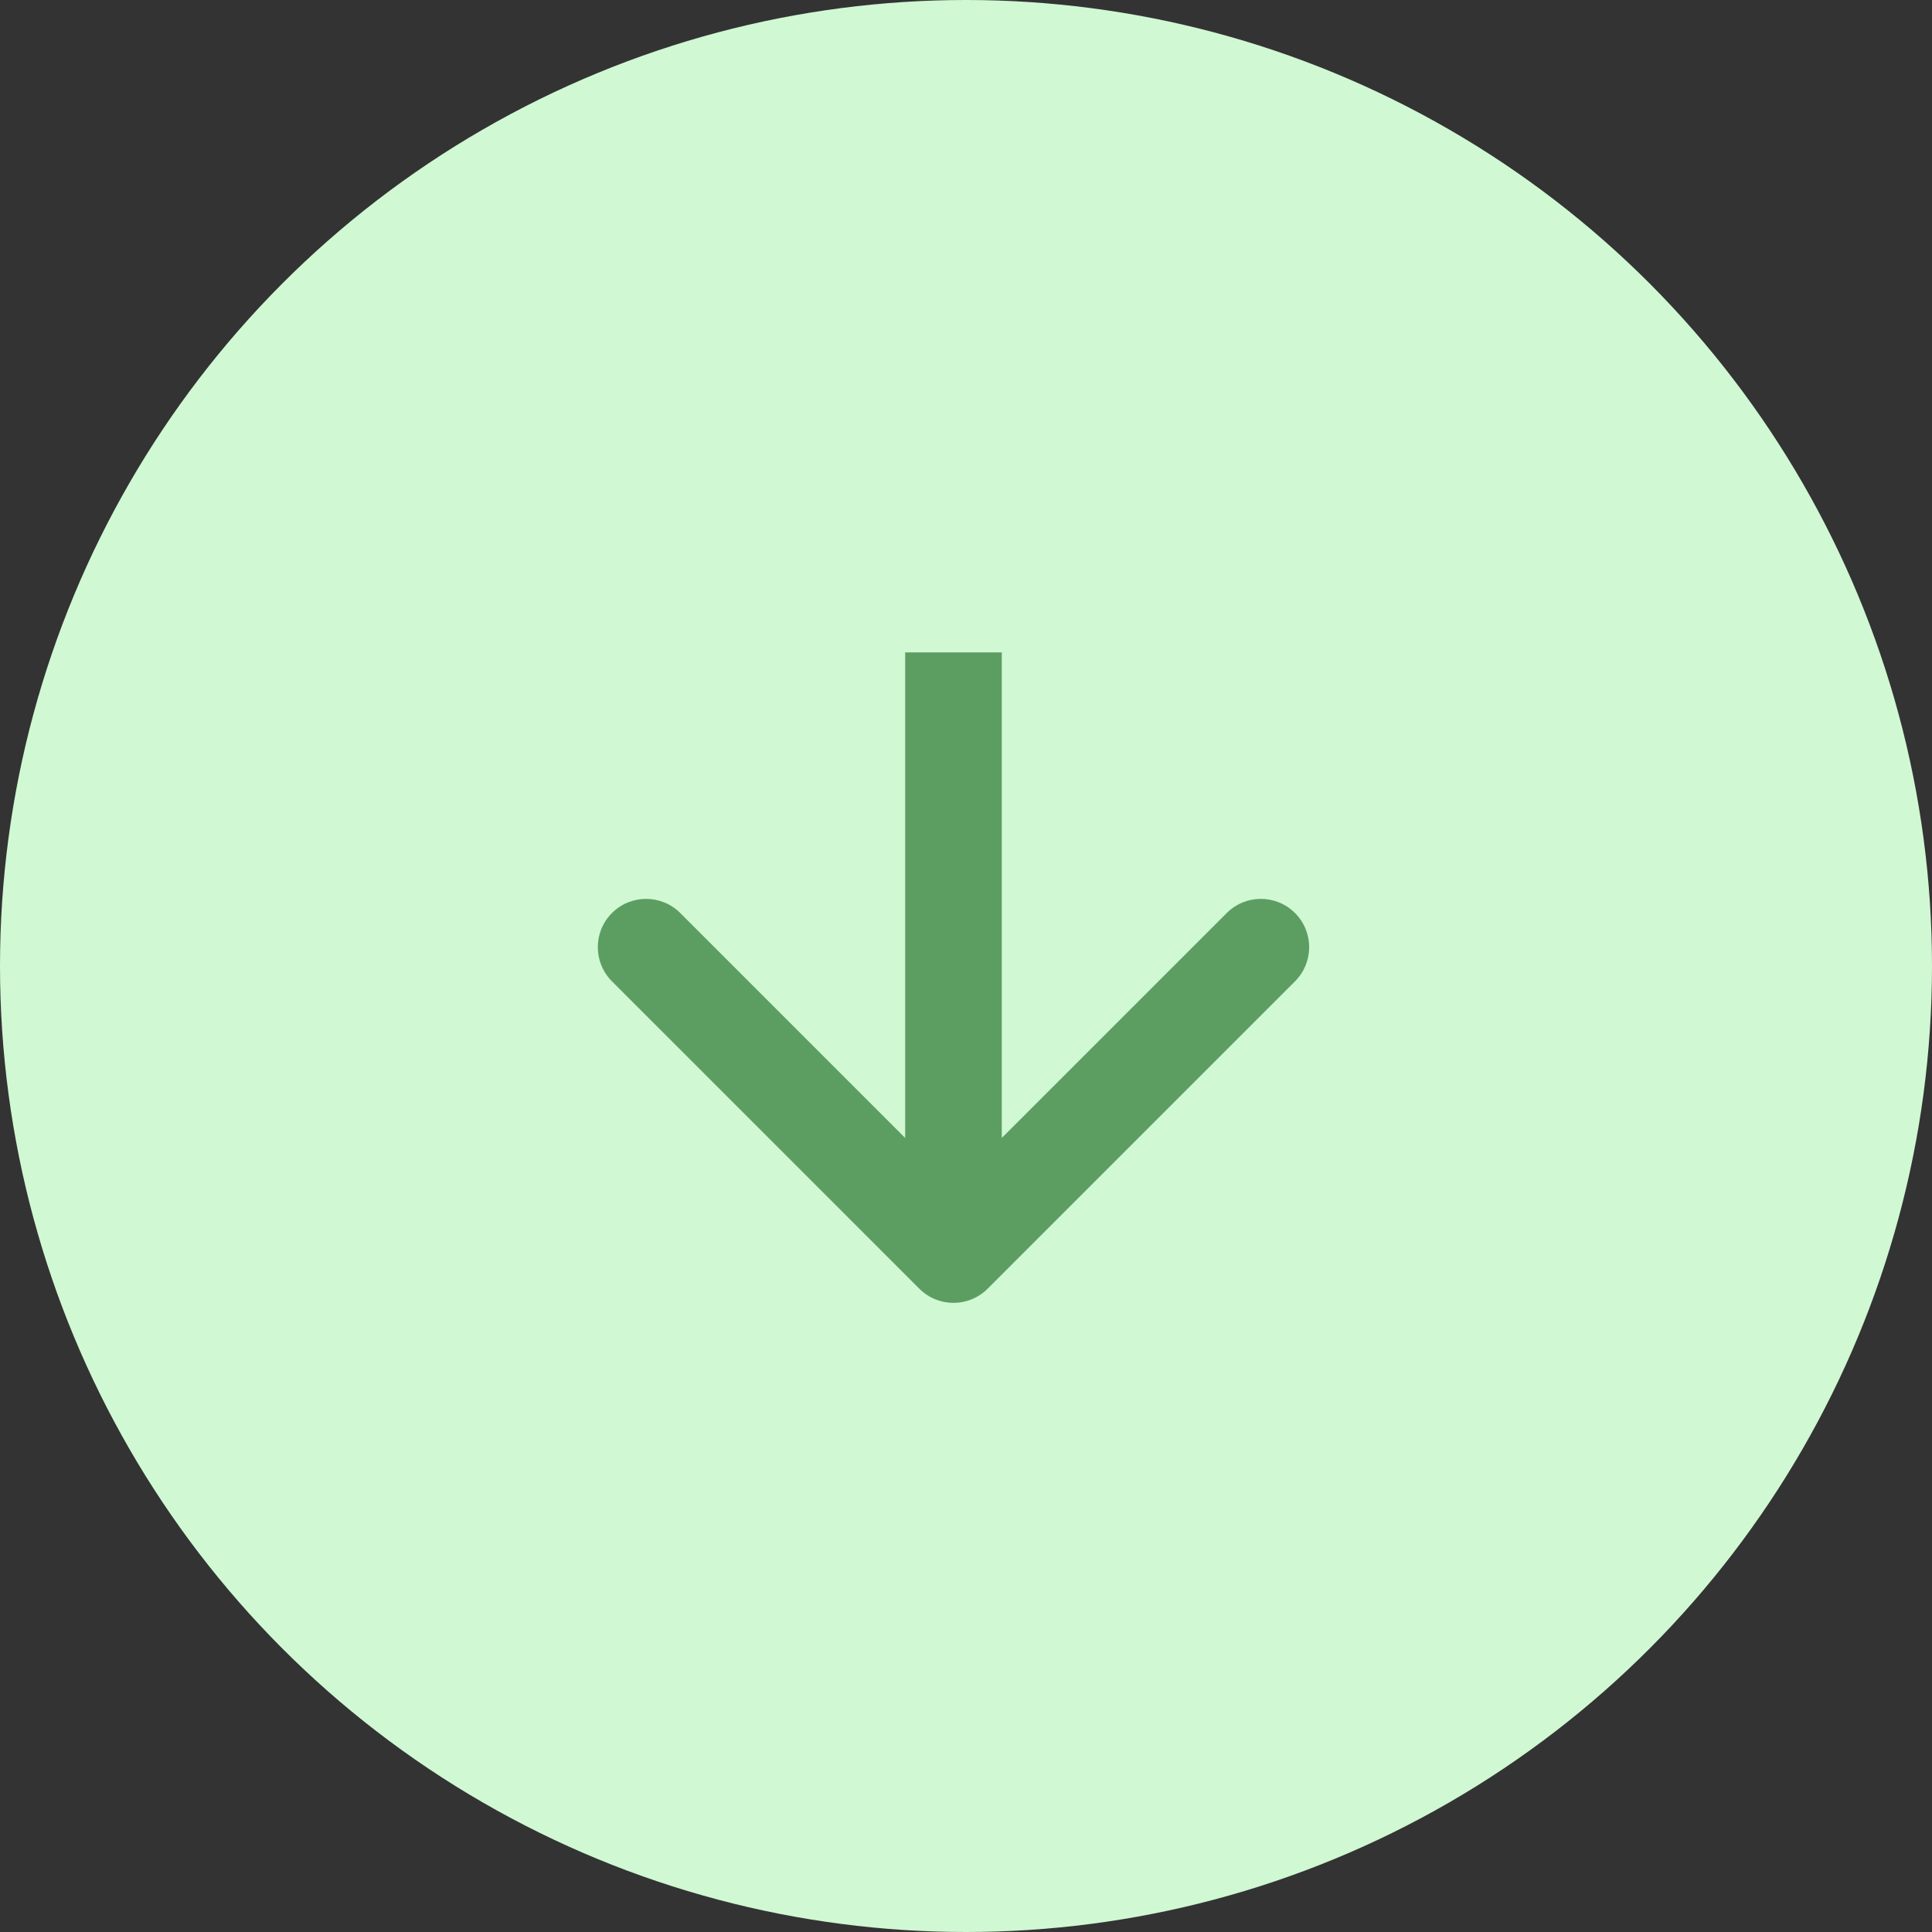 <svg width="60" height="60" viewBox="0 0 60 60" fill="none" xmlns="http://www.w3.org/2000/svg">
<rect x="0" y="0" width="60" height="60" fill="#333333" stroke="none"/>
<circle cx="30" cy="30" r="30" fill="#D0F8D3"/>
<path d="M28.551 40.022C29.137 40.608 30.086 40.608 30.672 40.022L40.218 30.476C40.804 29.89 40.804 28.94 40.218 28.355C39.632 27.769 38.682 27.769 38.097 28.355L29.611 36.84L21.126 28.355C20.54 27.769 19.59 27.769 19.005 28.355C18.419 28.94 18.419 29.89 19.005 30.476L28.551 40.022ZM28.111 20.26L28.111 38.961L31.111 38.961L31.111 20.26L28.111 20.26Z" fill="#5C9E61"/>
</svg>
